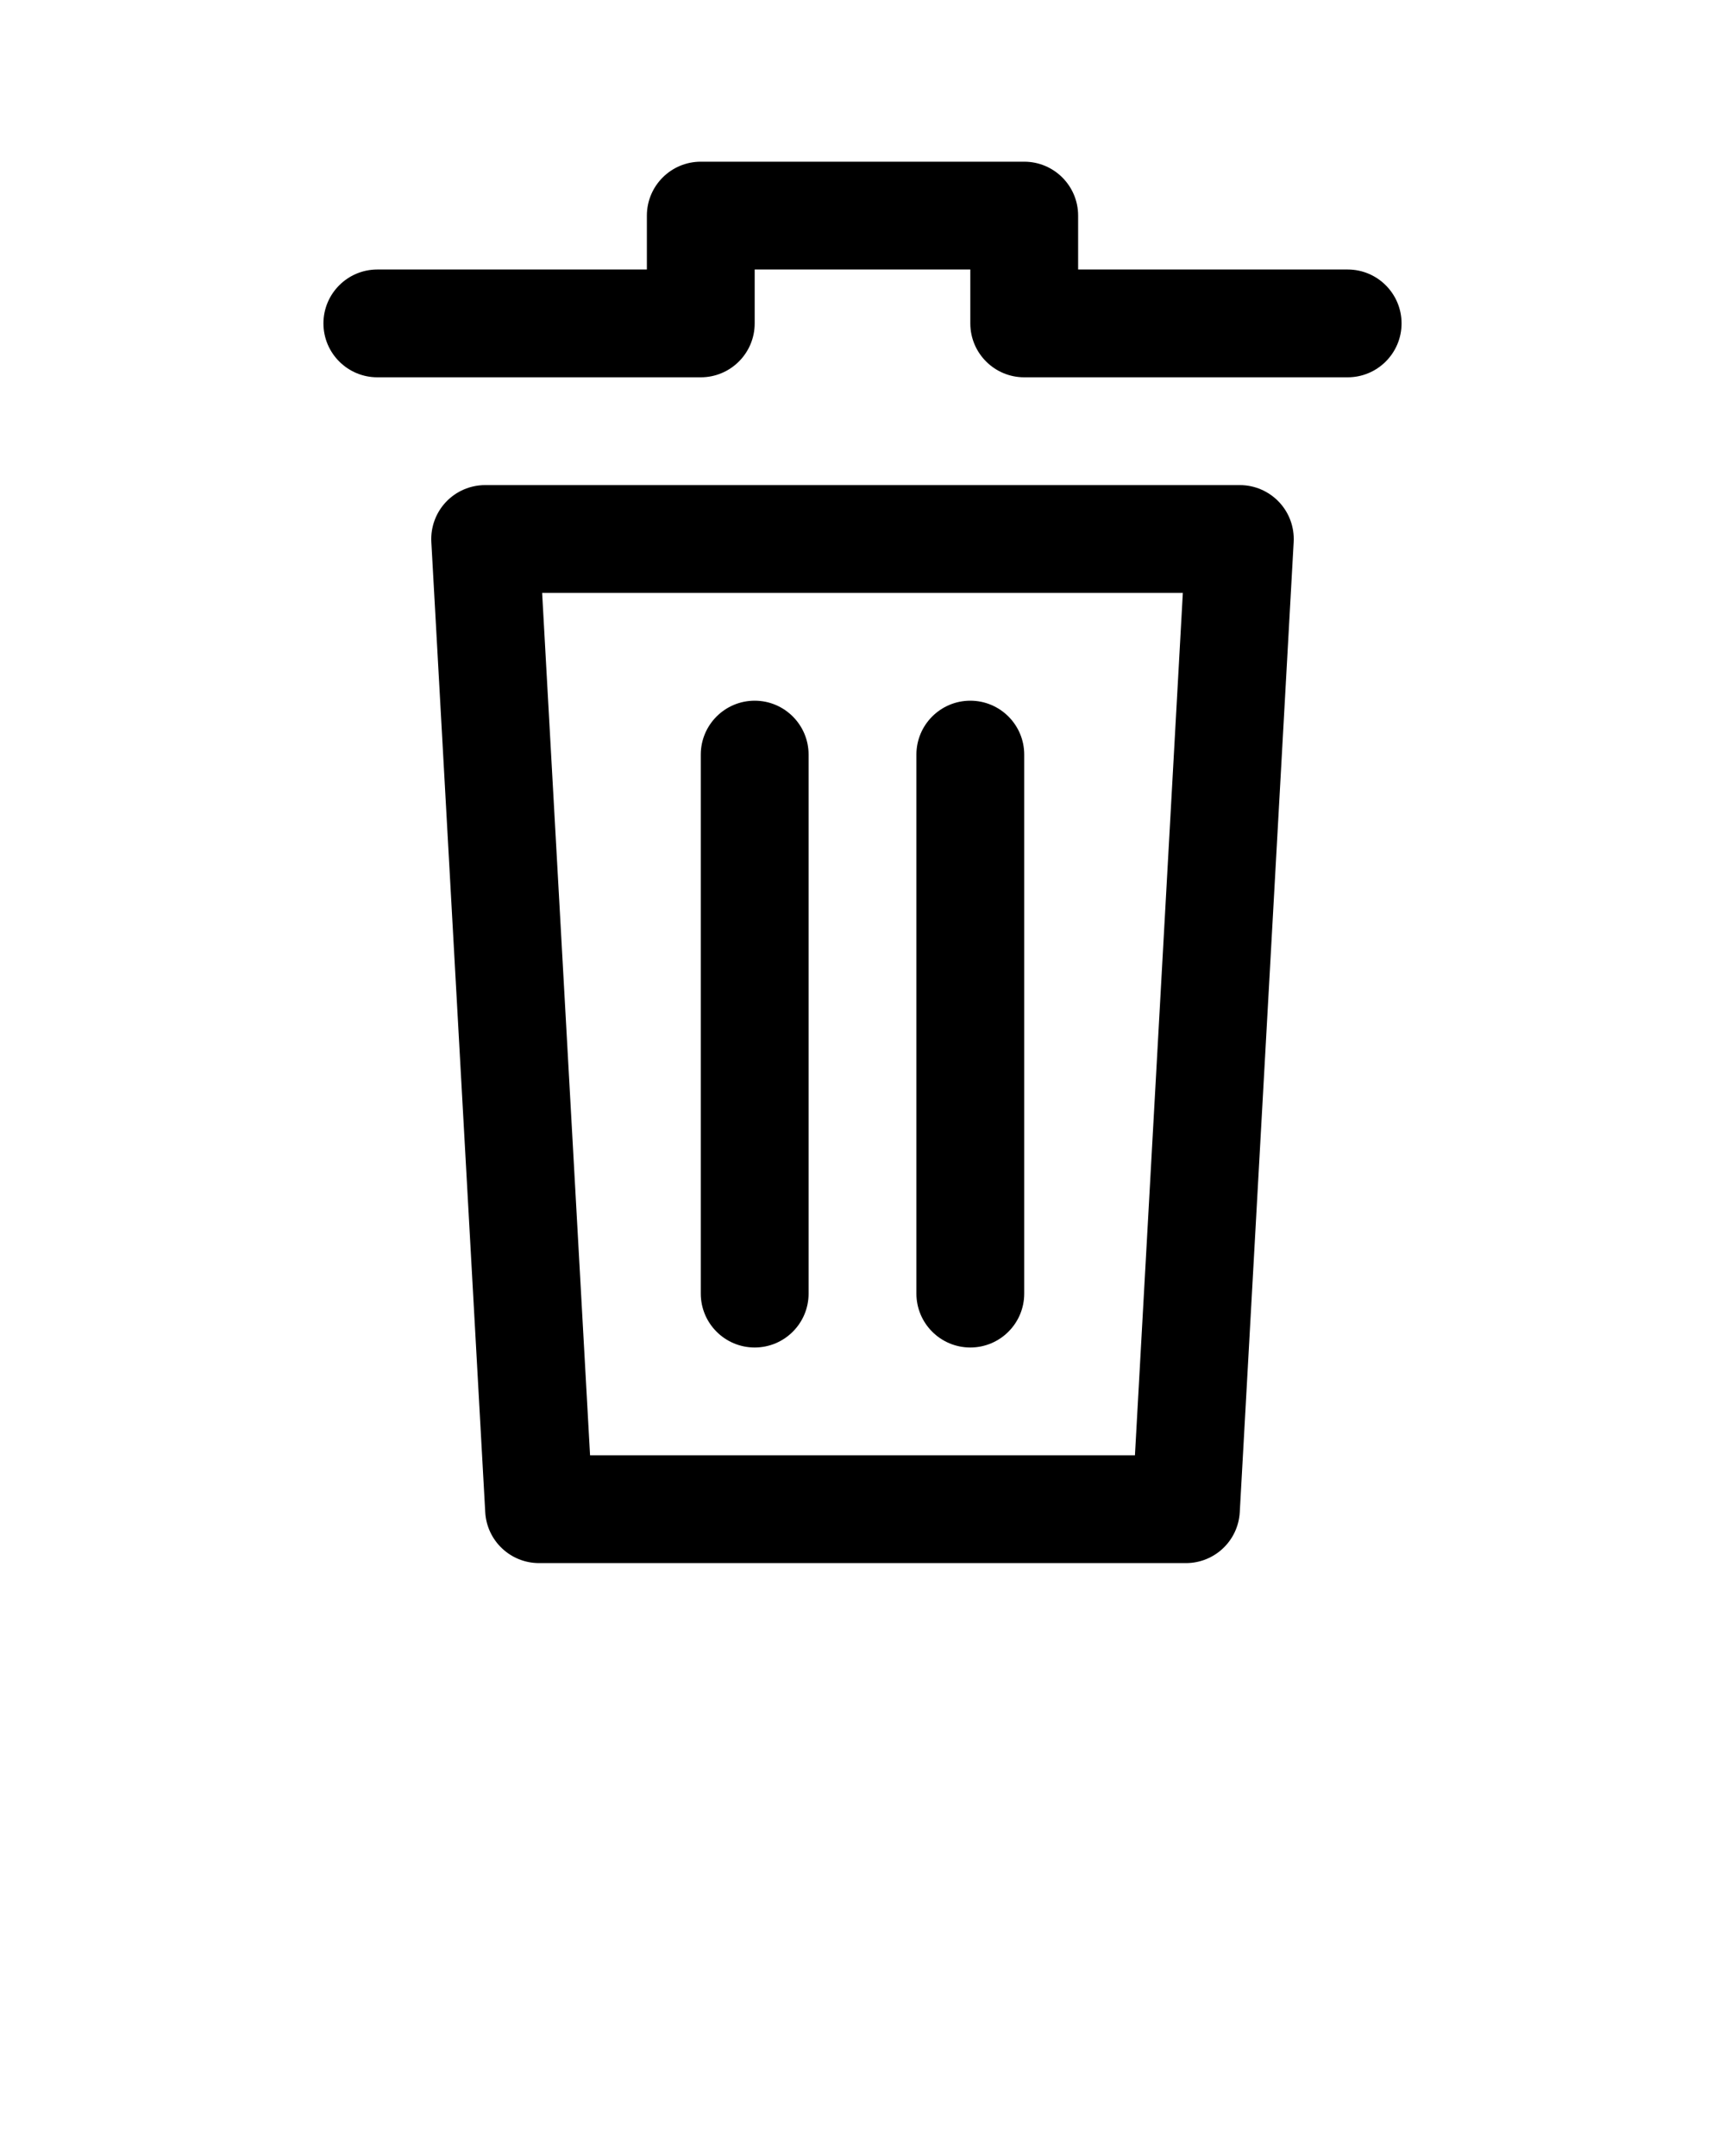 <svg xmlns:x="http://ns.adobe.com/Extensibility/1.0/" xmlns:i="http://ns.adobe.com/AdobeIllustrator/10.0/" xmlns:graph="http://ns.adobe.com/Graphs/1.0/" xmlns="http://www.w3.org/2000/svg" xmlns:xlink="http://www.w3.org/1999/xlink" version="1.1" x="0px" y="0px" viewBox="0 0 64 80" enable-background="new 0 0 64 64" xml:space="preserve"><g><g><path d="M46,18H18c-0.55,0-1.075,0.226-1.453,0.625c-0.377,0.399-0.574,0.937-0.544,1.485l2,36C18.062,57.171,18.938,58,20,58h24    c1.062,0,1.938-0.829,1.997-1.889l2-36c0.03-0.549-0.166-1.086-0.544-1.485S46.55,18,46,18z M42.108,54H21.892l-1.778-32h23.771    L42.108,54z"/><path d="M50,10H40V8c0-1.104-0.896-2-2-2H26c-1.104,0-2,0.896-2,2v2H14c-1.104,0-2,0.896-2,2s0.896,2,2,2h12c1.104,0,2-0.896,2-2    v-2h8v2c0,1.104,0.896,2,2,2h12c1.104,0,2-0.896,2-2S51.104,10,50,10z"/><path d="M28,50c1.104,0,2-0.896,2-2V28c0-1.104-0.896-2-2-2s-2,0.896-2,2v20C26,49.104,26.896,50,28,50z"/><path d="M36,50c1.104,0,2-0.896,2-2V28c0-1.104-0.896-2-2-2s-2,0.896-2,2v20C34,49.104,34.896,50,36,50z"/></g></g></svg>
